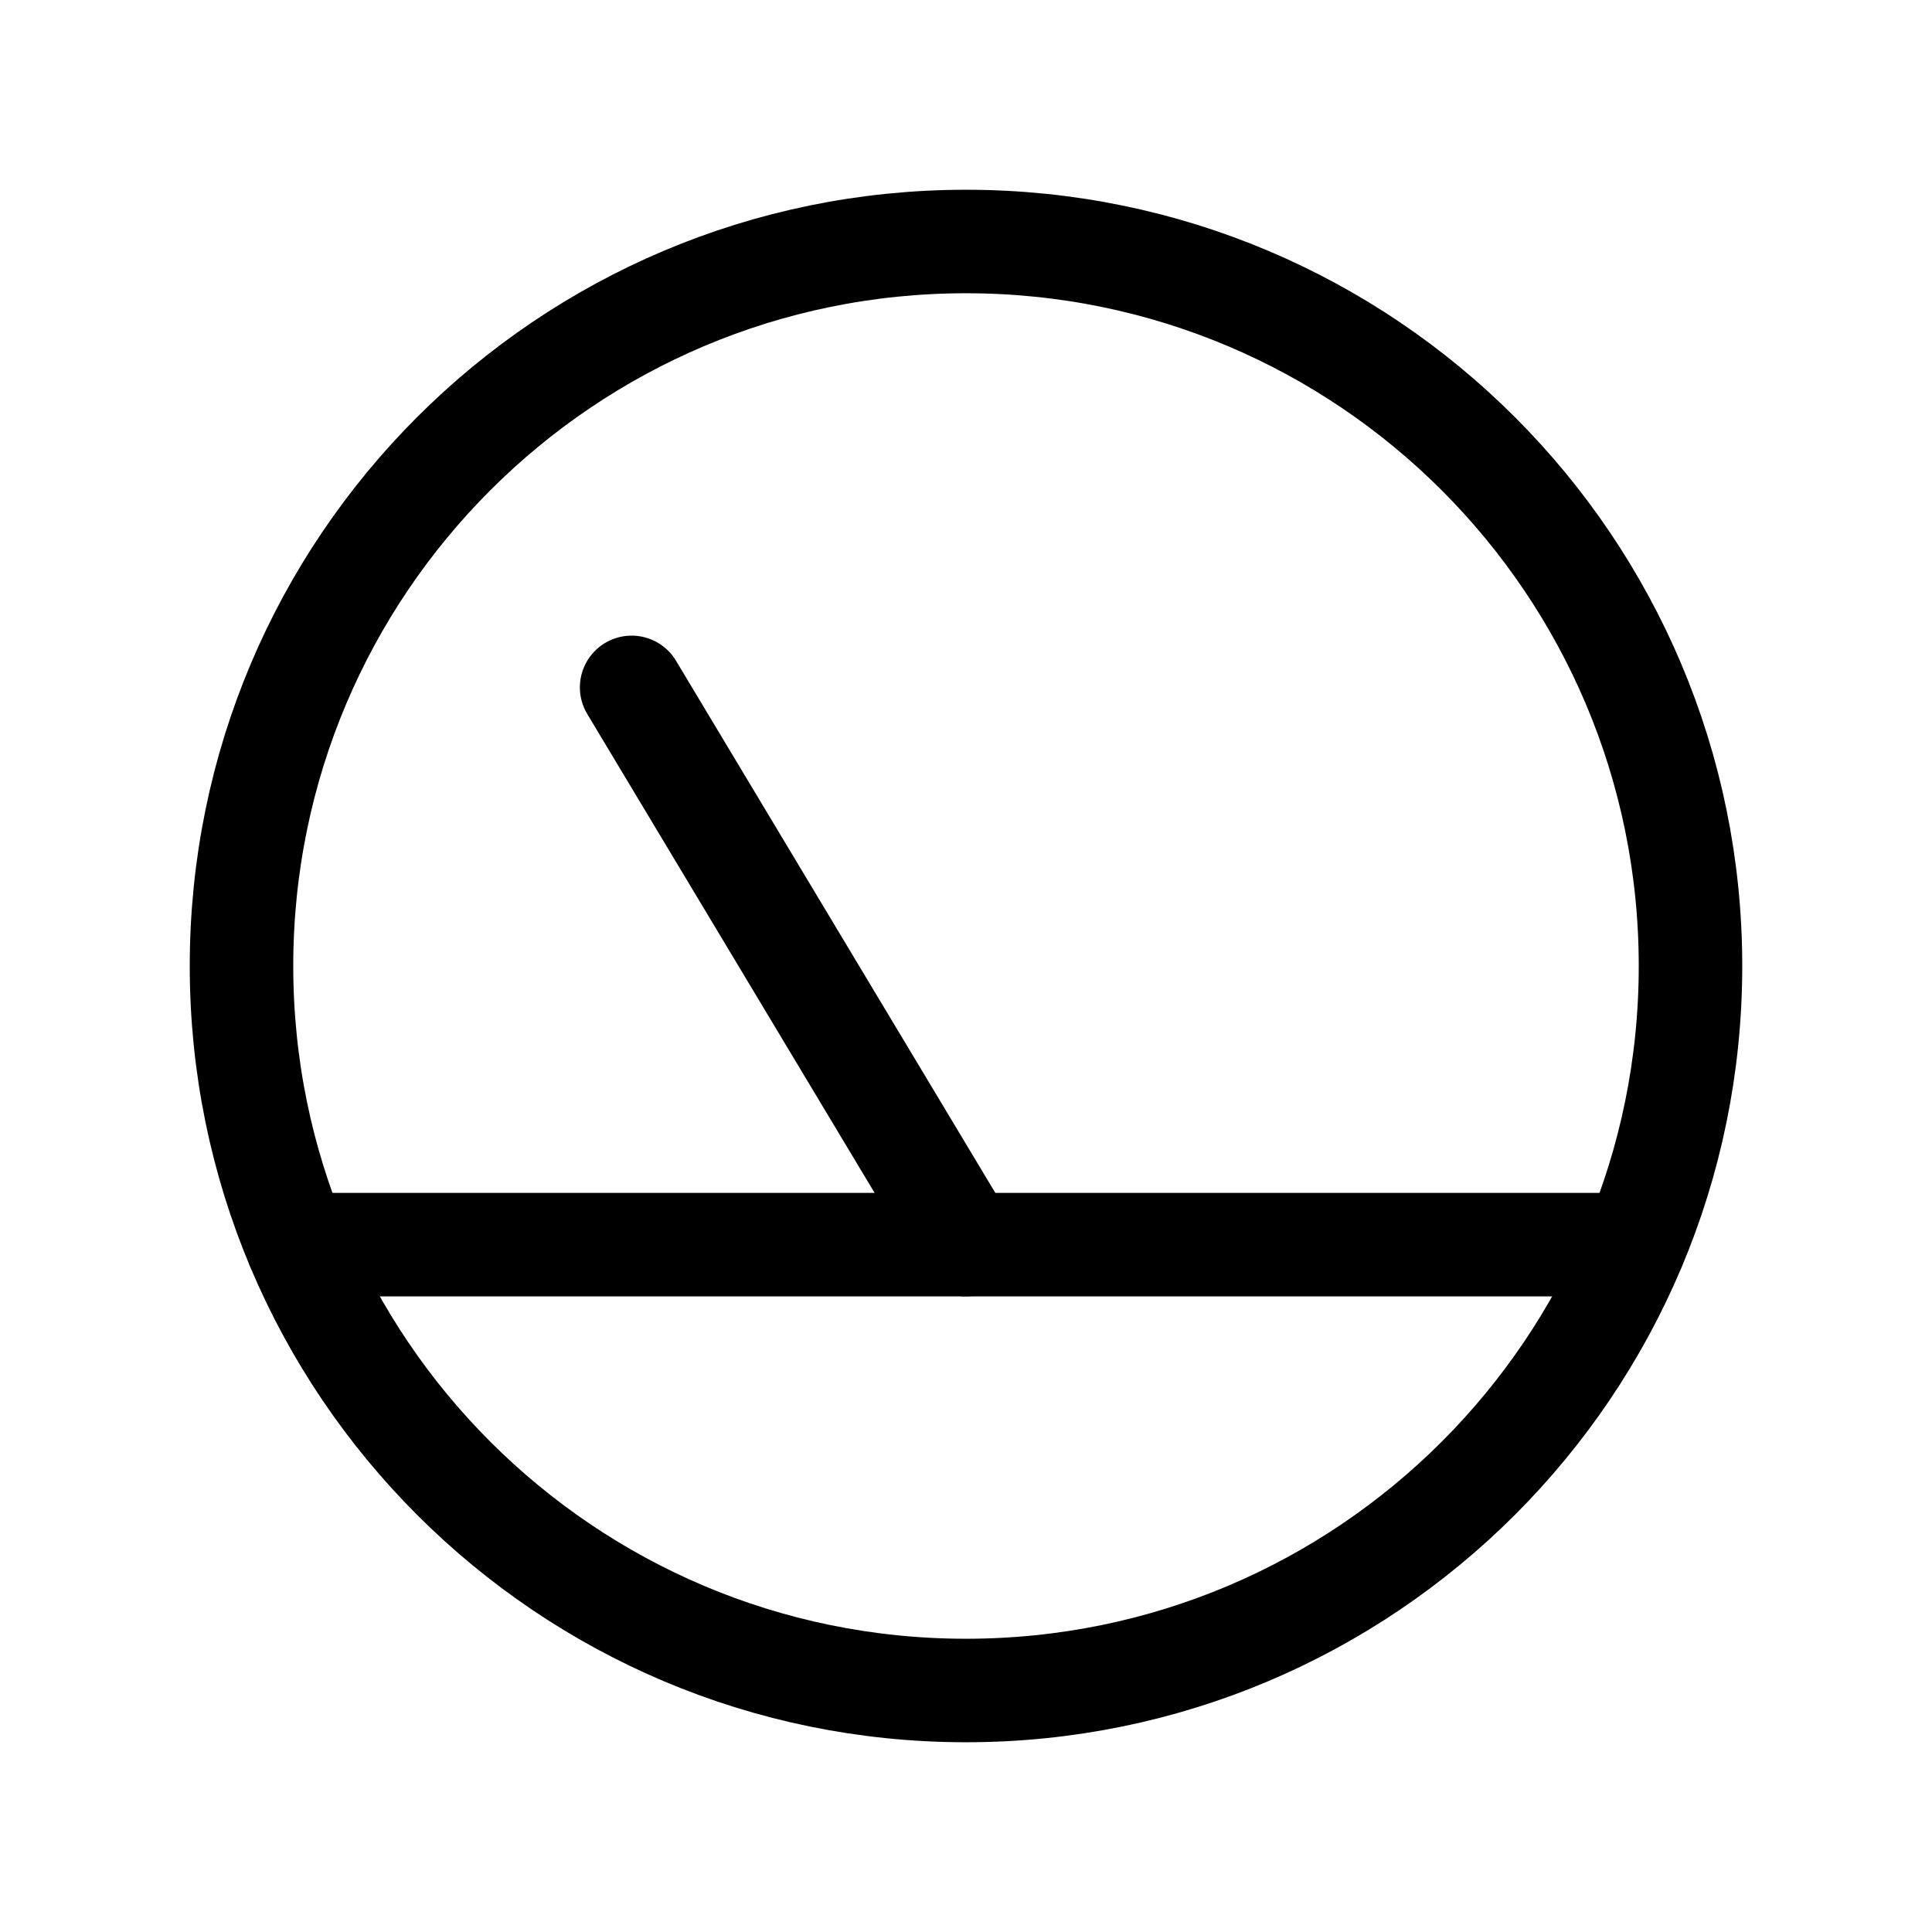 <svg width="28" height="28" viewBox="0 0 28 28" fill="none" xmlns="http://www.w3.org/2000/svg">
<path d="M14 24.5C19.799 24.5 24.5 19.799 24.5 14C24.5 8.201 19.799 3.5 14 3.5C8.201 3.5 3.5 8.201 3.5 14C3.5 19.799 8.201 24.5 14 24.5Z" stroke="currentColor" stroke-width="1.5" stroke-linecap="round" stroke-linejoin="round"/>
<path d="M9.154 9.962L14 18.038" stroke="currentColor" stroke-width="1.5" stroke-linecap="round" stroke-linejoin="round"/>
<path d="M4.308 18.038H23.692" stroke="currentColor" stroke-width="1.5" stroke-linecap="round" stroke-linejoin="round"/>
</svg>
